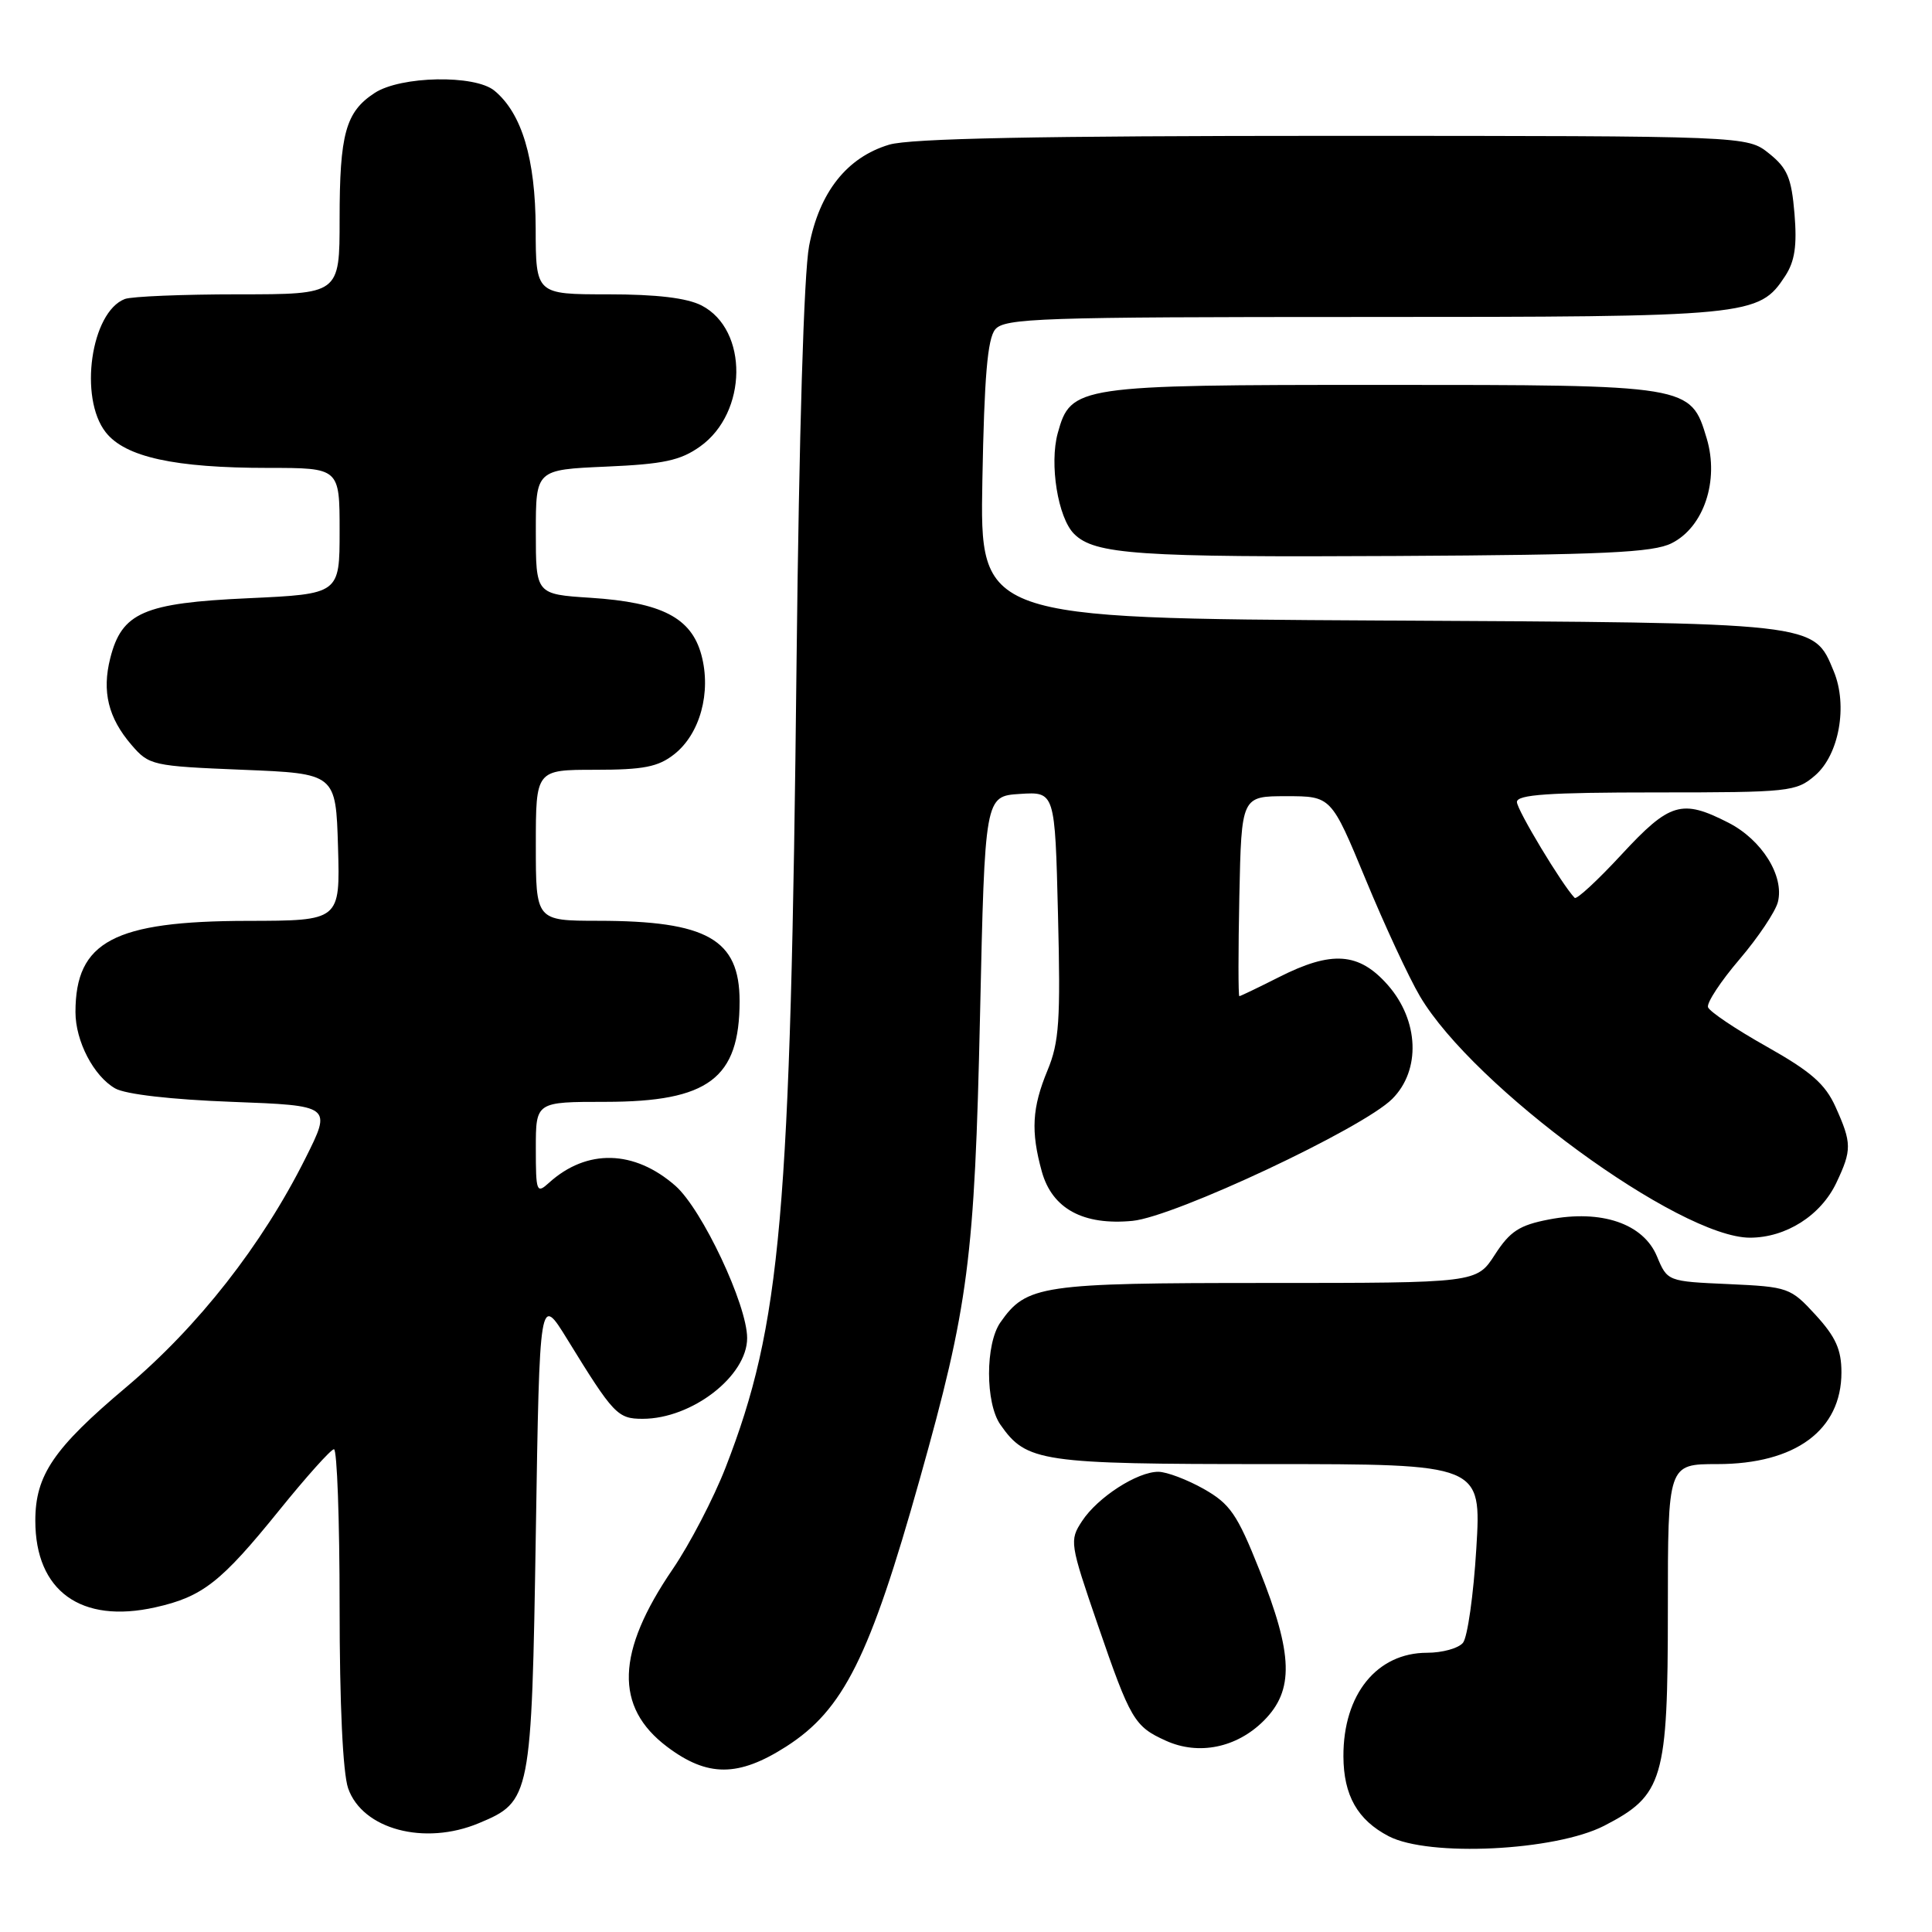 <?xml version="1.0" encoding="UTF-8" standalone="no"?>
<!DOCTYPE svg PUBLIC "-//W3C//DTD SVG 1.1//EN" "http://www.w3.org/Graphics/SVG/1.1/DTD/svg11.dtd" >
<svg xmlns="http://www.w3.org/2000/svg" xmlns:xlink="http://www.w3.org/1999/xlink" version="1.1" viewBox="0 0 256 256">
 <g >
 <path fill="currentColor"
d=" M 212.57 241.92 C 220.40 237.88 221.00 235.85 221.00 213.27 C 221.00 194.00 221.00 194.00 227.55 194.00 C 237.90 194.00 244.00 189.50 244.00 181.85 C 244.00 178.83 243.24 177.15 240.59 174.25 C 237.26 170.62 236.96 170.51 229.06 170.15 C 220.94 169.79 220.94 169.79 219.55 166.46 C 217.74 162.13 212.19 160.24 205.23 161.59 C 201.33 162.34 200.08 163.15 198.08 166.25 C 195.66 170.00 195.66 170.00 167.78 170.00 C 137.92 170.00 136.02 170.28 132.56 175.22 C 130.55 178.09 130.55 185.91 132.56 188.78 C 136.02 193.73 137.89 194.00 168.10 194.00 C 196.30 194.00 196.30 194.00 195.62 205.18 C 195.25 211.33 194.45 216.96 193.85 217.68 C 193.25 218.41 191.11 219.00 189.10 219.00 C 182.44 219.00 177.98 224.52 178.01 232.72 C 178.03 237.90 179.88 241.16 184.01 243.31 C 189.32 246.08 206.08 245.26 212.57 241.92 Z  M 63.45 241.58 C 70.34 238.71 70.44 238.19 71.00 203.05 C 71.50 171.50 71.50 171.50 75.19 177.50 C 81.30 187.43 81.84 188.00 85.15 188.00 C 91.68 188.00 99.00 182.34 99.00 177.30 C 99.00 172.90 93.03 160.24 89.50 157.13 C 84.05 152.35 77.76 152.19 72.75 156.72 C 71.10 158.22 71.00 157.96 71.00 152.15 C 71.00 146.00 71.00 146.00 80.25 146.00 C 93.88 145.99 98.00 142.90 98.00 132.66 C 98.00 124.46 93.70 122.02 79.25 122.01 C 71.00 122.00 71.00 122.00 71.00 112.00 C 71.00 102.00 71.00 102.00 78.87 102.00 C 85.27 102.00 87.21 101.62 89.33 99.95 C 92.76 97.26 94.27 91.73 92.94 86.79 C 91.61 81.85 87.68 79.82 78.25 79.21 C 71.00 78.74 71.00 78.74 71.00 70.49 C 71.00 62.24 71.00 62.24 80.30 61.83 C 87.94 61.50 90.16 61.02 92.77 59.16 C 99.07 54.68 99.19 43.70 92.97 40.48 C 91.02 39.48 87.03 39.00 80.55 39.00 C 71.00 39.00 71.00 39.00 70.98 30.25 C 70.95 21.05 69.15 15.02 65.52 12.02 C 62.93 9.87 53.09 10.06 49.64 12.32 C 45.80 14.83 45.00 17.73 45.00 29.07 C 45.00 39.00 45.00 39.00 31.58 39.00 C 24.20 39.00 17.44 39.28 16.54 39.62 C 12.05 41.35 10.42 52.72 14.01 57.28 C 16.59 60.57 23.14 62.00 35.55 62.00 C 45.00 62.00 45.00 62.00 45.00 70.35 C 45.00 78.71 45.00 78.71 32.86 79.27 C 19.04 79.90 16.14 81.16 14.61 87.21 C 13.49 91.63 14.34 95.12 17.42 98.70 C 19.76 101.42 20.17 101.51 32.16 102.00 C 44.50 102.50 44.50 102.50 44.79 112.25 C 45.07 122.00 45.07 122.00 32.79 122.02 C 15.09 122.05 10.00 124.75 10.00 134.11 C 10.00 137.96 12.41 142.59 15.26 144.22 C 16.62 145.00 22.71 145.70 30.73 146.00 C 43.97 146.50 43.97 146.50 40.46 153.50 C 34.70 165.00 26.28 175.74 16.73 183.80 C 7.10 191.91 4.68 195.47 4.68 201.50 C 4.68 210.82 10.73 215.19 20.58 212.98 C 26.84 211.58 29.29 209.66 37.00 200.12 C 40.58 195.69 43.84 192.05 44.25 192.03 C 44.66 192.02 45.00 201.38 45.00 212.85 C 45.00 225.82 45.43 234.93 46.13 236.96 C 48.03 242.40 56.25 244.59 63.45 241.58 Z  M 104.17 231.43 C 111.76 226.57 115.24 219.61 121.87 196.00 C 128.34 173.00 129.14 166.87 129.86 134.50 C 130.50 105.50 130.50 105.50 135.14 105.20 C 139.79 104.90 139.79 104.90 140.19 121.20 C 140.54 135.23 140.35 138.10 138.80 141.83 C 136.75 146.78 136.57 149.91 138.05 155.25 C 139.42 160.16 143.53 162.40 150.07 161.77 C 155.64 161.23 180.56 149.53 184.48 145.61 C 188.28 141.81 188.03 135.24 183.90 130.53 C 180.07 126.18 176.47 125.92 169.42 129.50 C 166.71 130.87 164.37 131.99 164.22 132.00 C 164.07 132.00 164.07 126.04 164.22 118.75 C 164.50 105.50 164.50 105.50 170.45 105.50 C 176.39 105.50 176.39 105.50 180.95 116.51 C 183.45 122.57 186.69 129.54 188.15 132.01 C 195.24 144.03 222.56 164.01 231.89 164.00 C 236.66 163.99 241.27 161.06 243.33 156.72 C 245.39 152.37 245.38 151.47 243.22 146.67 C 241.85 143.63 239.97 141.99 234.08 138.67 C 230.00 136.38 226.51 134.03 226.32 133.46 C 226.13 132.88 228.00 130.03 230.49 127.12 C 232.97 124.21 235.26 120.79 235.58 119.52 C 236.45 116.07 233.46 111.28 229.02 109.01 C 222.84 105.85 221.25 106.33 214.87 113.22 C 211.70 116.65 208.91 119.23 208.65 118.97 C 207.00 117.27 201.00 107.31 201.00 106.27 C 201.00 105.29 205.18 105.00 219.44 105.00 C 237.13 105.00 238.00 104.91 240.51 102.75 C 243.69 100.01 244.86 93.50 242.99 88.97 C 240.28 82.43 241.13 82.53 182.67 82.22 C 129.84 81.93 129.84 81.93 130.17 63.62 C 130.42 49.95 130.85 44.88 131.87 43.65 C 133.11 42.16 137.80 42.00 180.65 42.00 C 232.03 42.00 233.05 41.90 236.55 36.57 C 237.82 34.62 238.13 32.56 237.78 28.32 C 237.38 23.56 236.84 22.28 234.40 20.33 C 231.50 18.01 231.50 18.01 176.62 18.00 C 137.52 18.00 120.61 18.34 117.82 19.17 C 112.22 20.85 108.57 25.46 107.21 32.59 C 106.52 36.21 105.88 57.50 105.55 87.50 C 104.76 161.27 103.51 175.48 96.15 194.44 C 94.56 198.53 91.40 204.60 89.13 207.93 C 81.63 218.92 81.40 226.19 88.40 231.46 C 93.75 235.49 97.84 235.48 104.17 231.43 Z  M 167.45 228.01 C 171.49 223.97 171.36 219.25 166.88 208.03 C 163.93 200.62 162.99 199.27 159.50 197.29 C 157.30 196.05 154.60 195.03 153.50 195.02 C 150.71 195.00 145.44 198.40 143.38 201.55 C 141.69 204.12 141.75 204.49 145.48 215.35 C 149.80 227.91 150.31 228.77 154.50 230.66 C 158.83 232.62 163.87 231.59 167.45 228.01 Z  M 221.50 71.98 C 225.76 69.85 227.82 63.69 226.15 58.10 C 224.02 51.00 224.00 51.00 183.00 51.00 C 142.68 51.00 141.89 51.12 140.16 57.38 C 139.03 61.47 140.18 68.61 142.32 70.74 C 145.04 73.47 150.80 73.86 185.00 73.67 C 212.55 73.52 219.03 73.22 221.50 71.98 Z "/>
</g>
</svg>